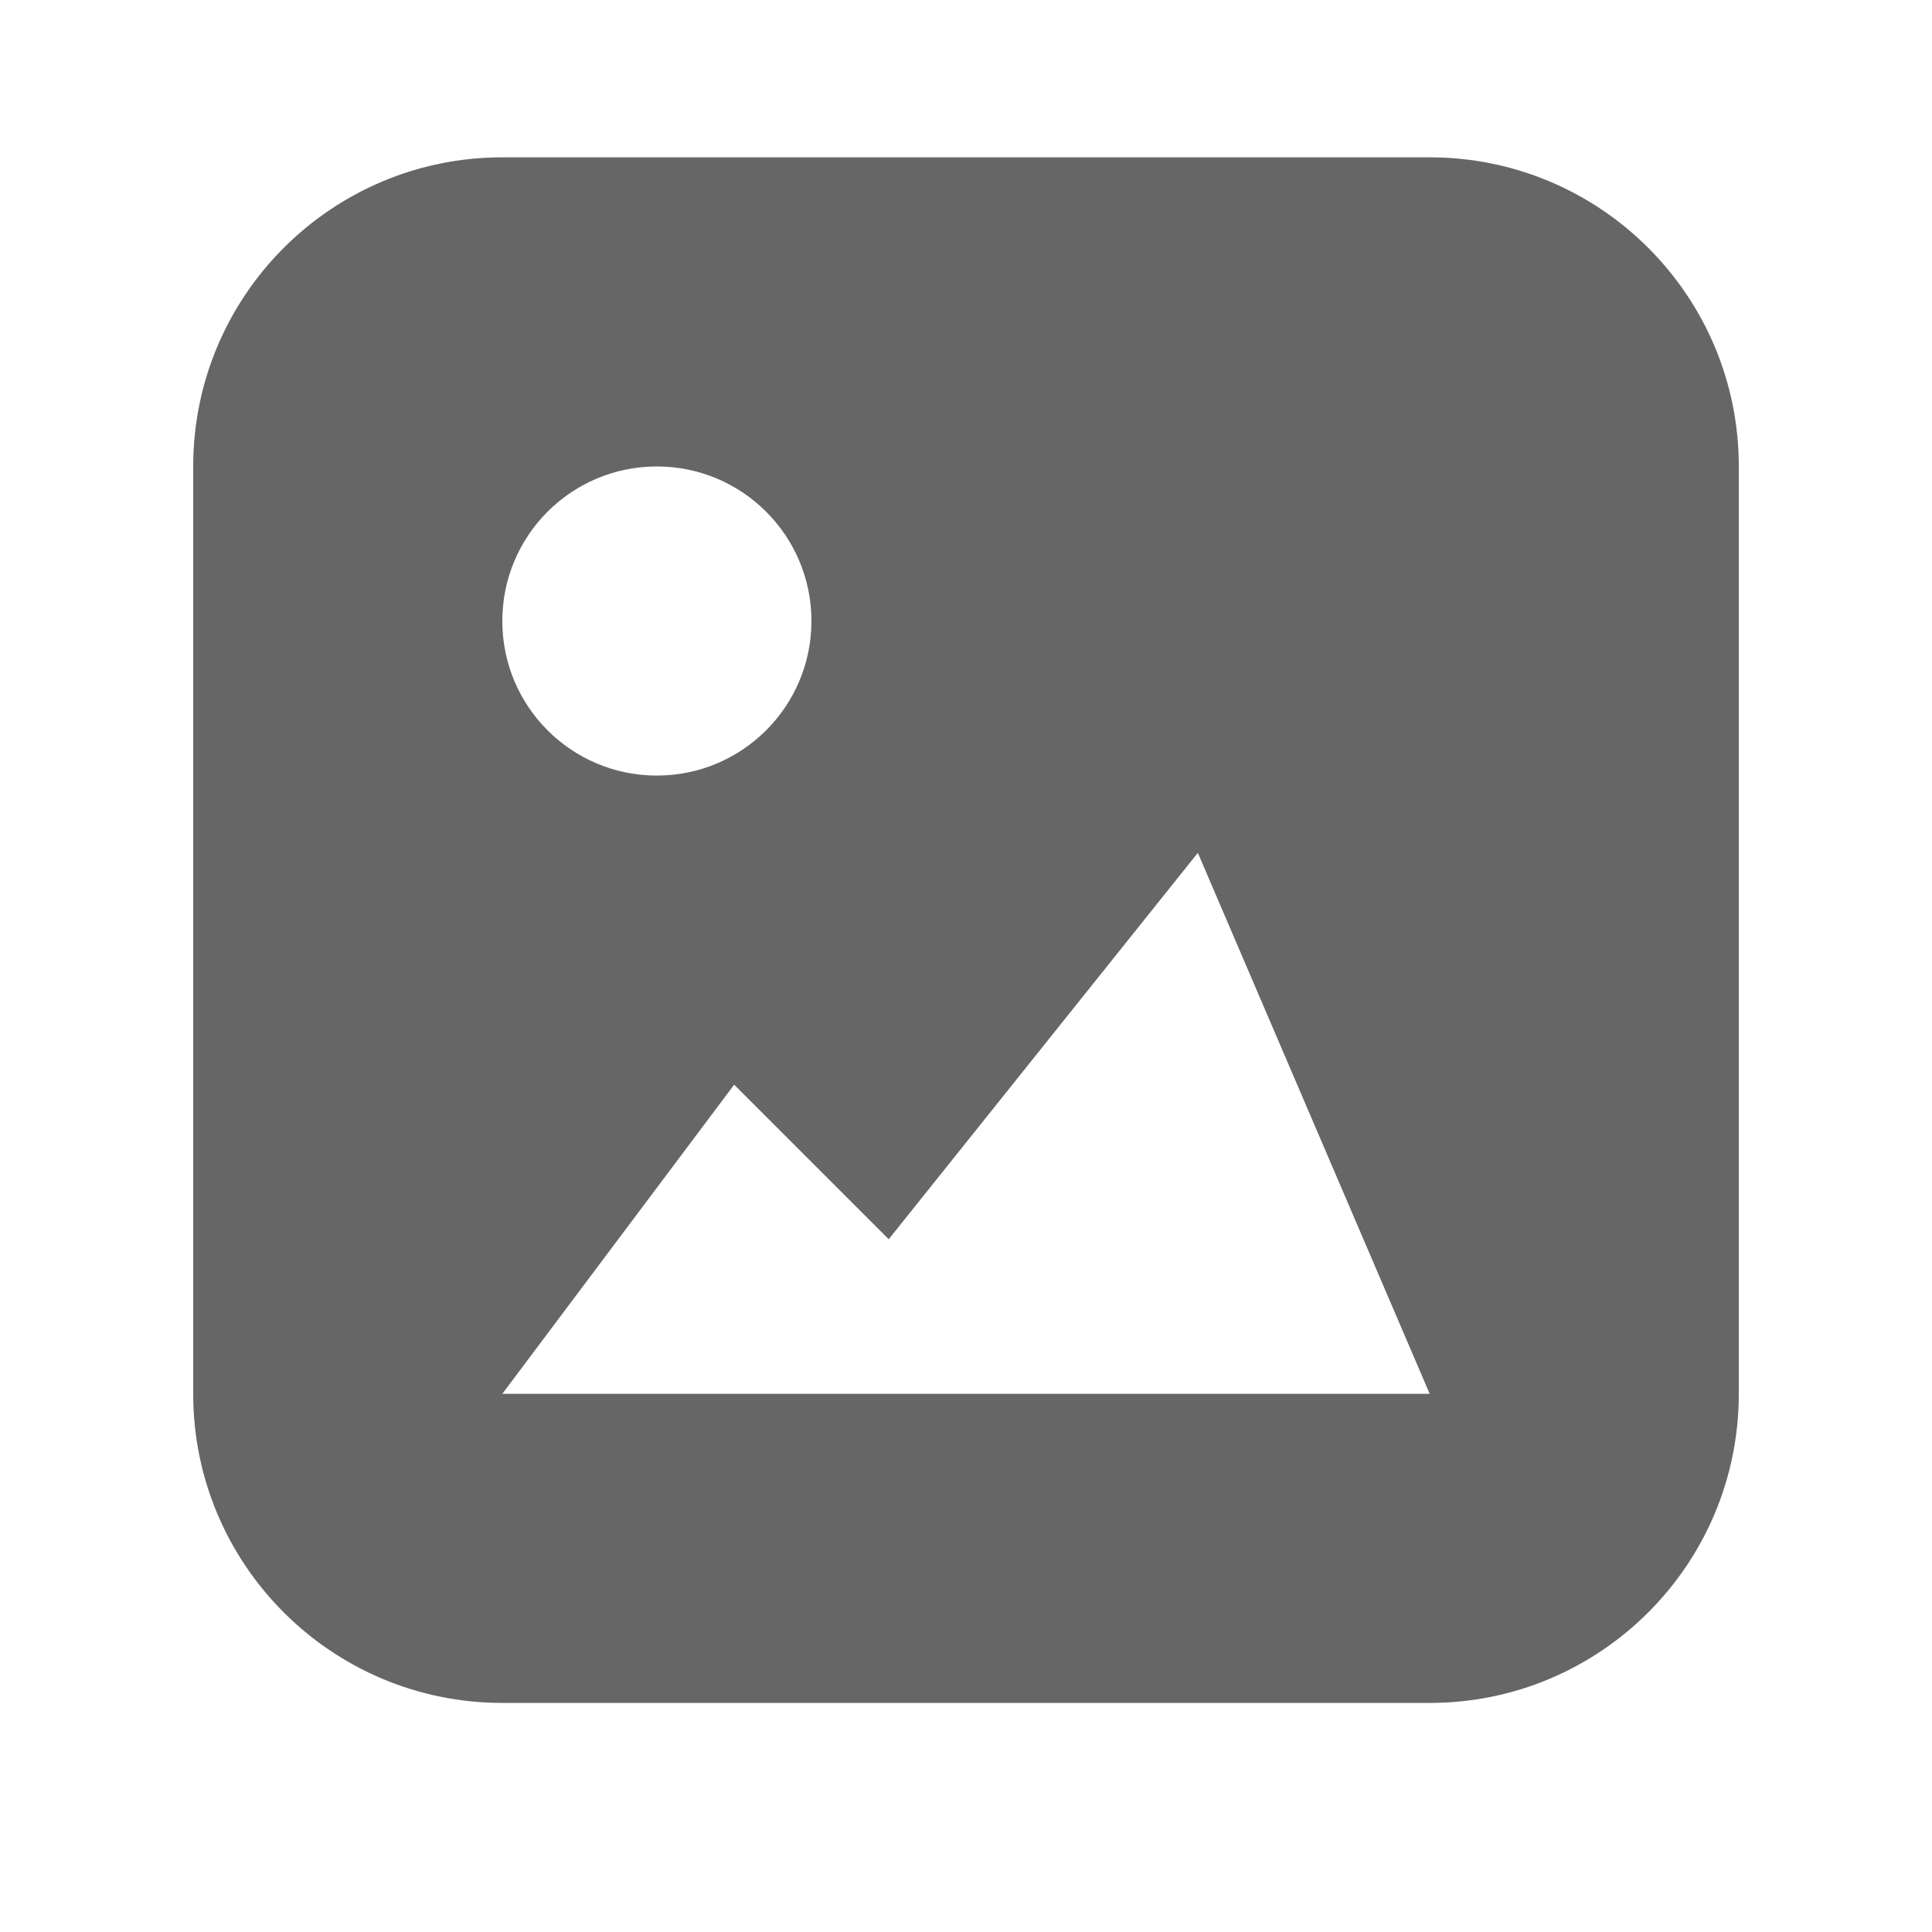 <svg width="60" height="60" viewBox="0 0 60 60" fill="none" xmlns="http://www.w3.org/2000/svg">
<path fill-rule="evenodd" clip-rule="evenodd" d="M15.6 4.886C10.298 4.886 6 9.184 6 14.486V43.286C6 48.588 10.298 52.886 15.6 52.886H44.4C49.702 52.886 54 48.588 54 43.286V14.486C54 9.184 49.702 4.886 44.4 4.886H15.6ZM25.2 19.286C25.2 16.634 23.048 14.486 20.4 14.486C17.747 14.486 15.6 16.634 15.6 19.286C15.6 21.939 17.747 24.086 20.4 24.086C23.048 24.086 25.2 21.939 25.2 19.286ZM22.8 33.686L15.6 43.286H44.4L37.2 26.486L27.6 38.486L22.8 33.686Z" fill="black" fill-opacity="0.6"/>
</svg>
